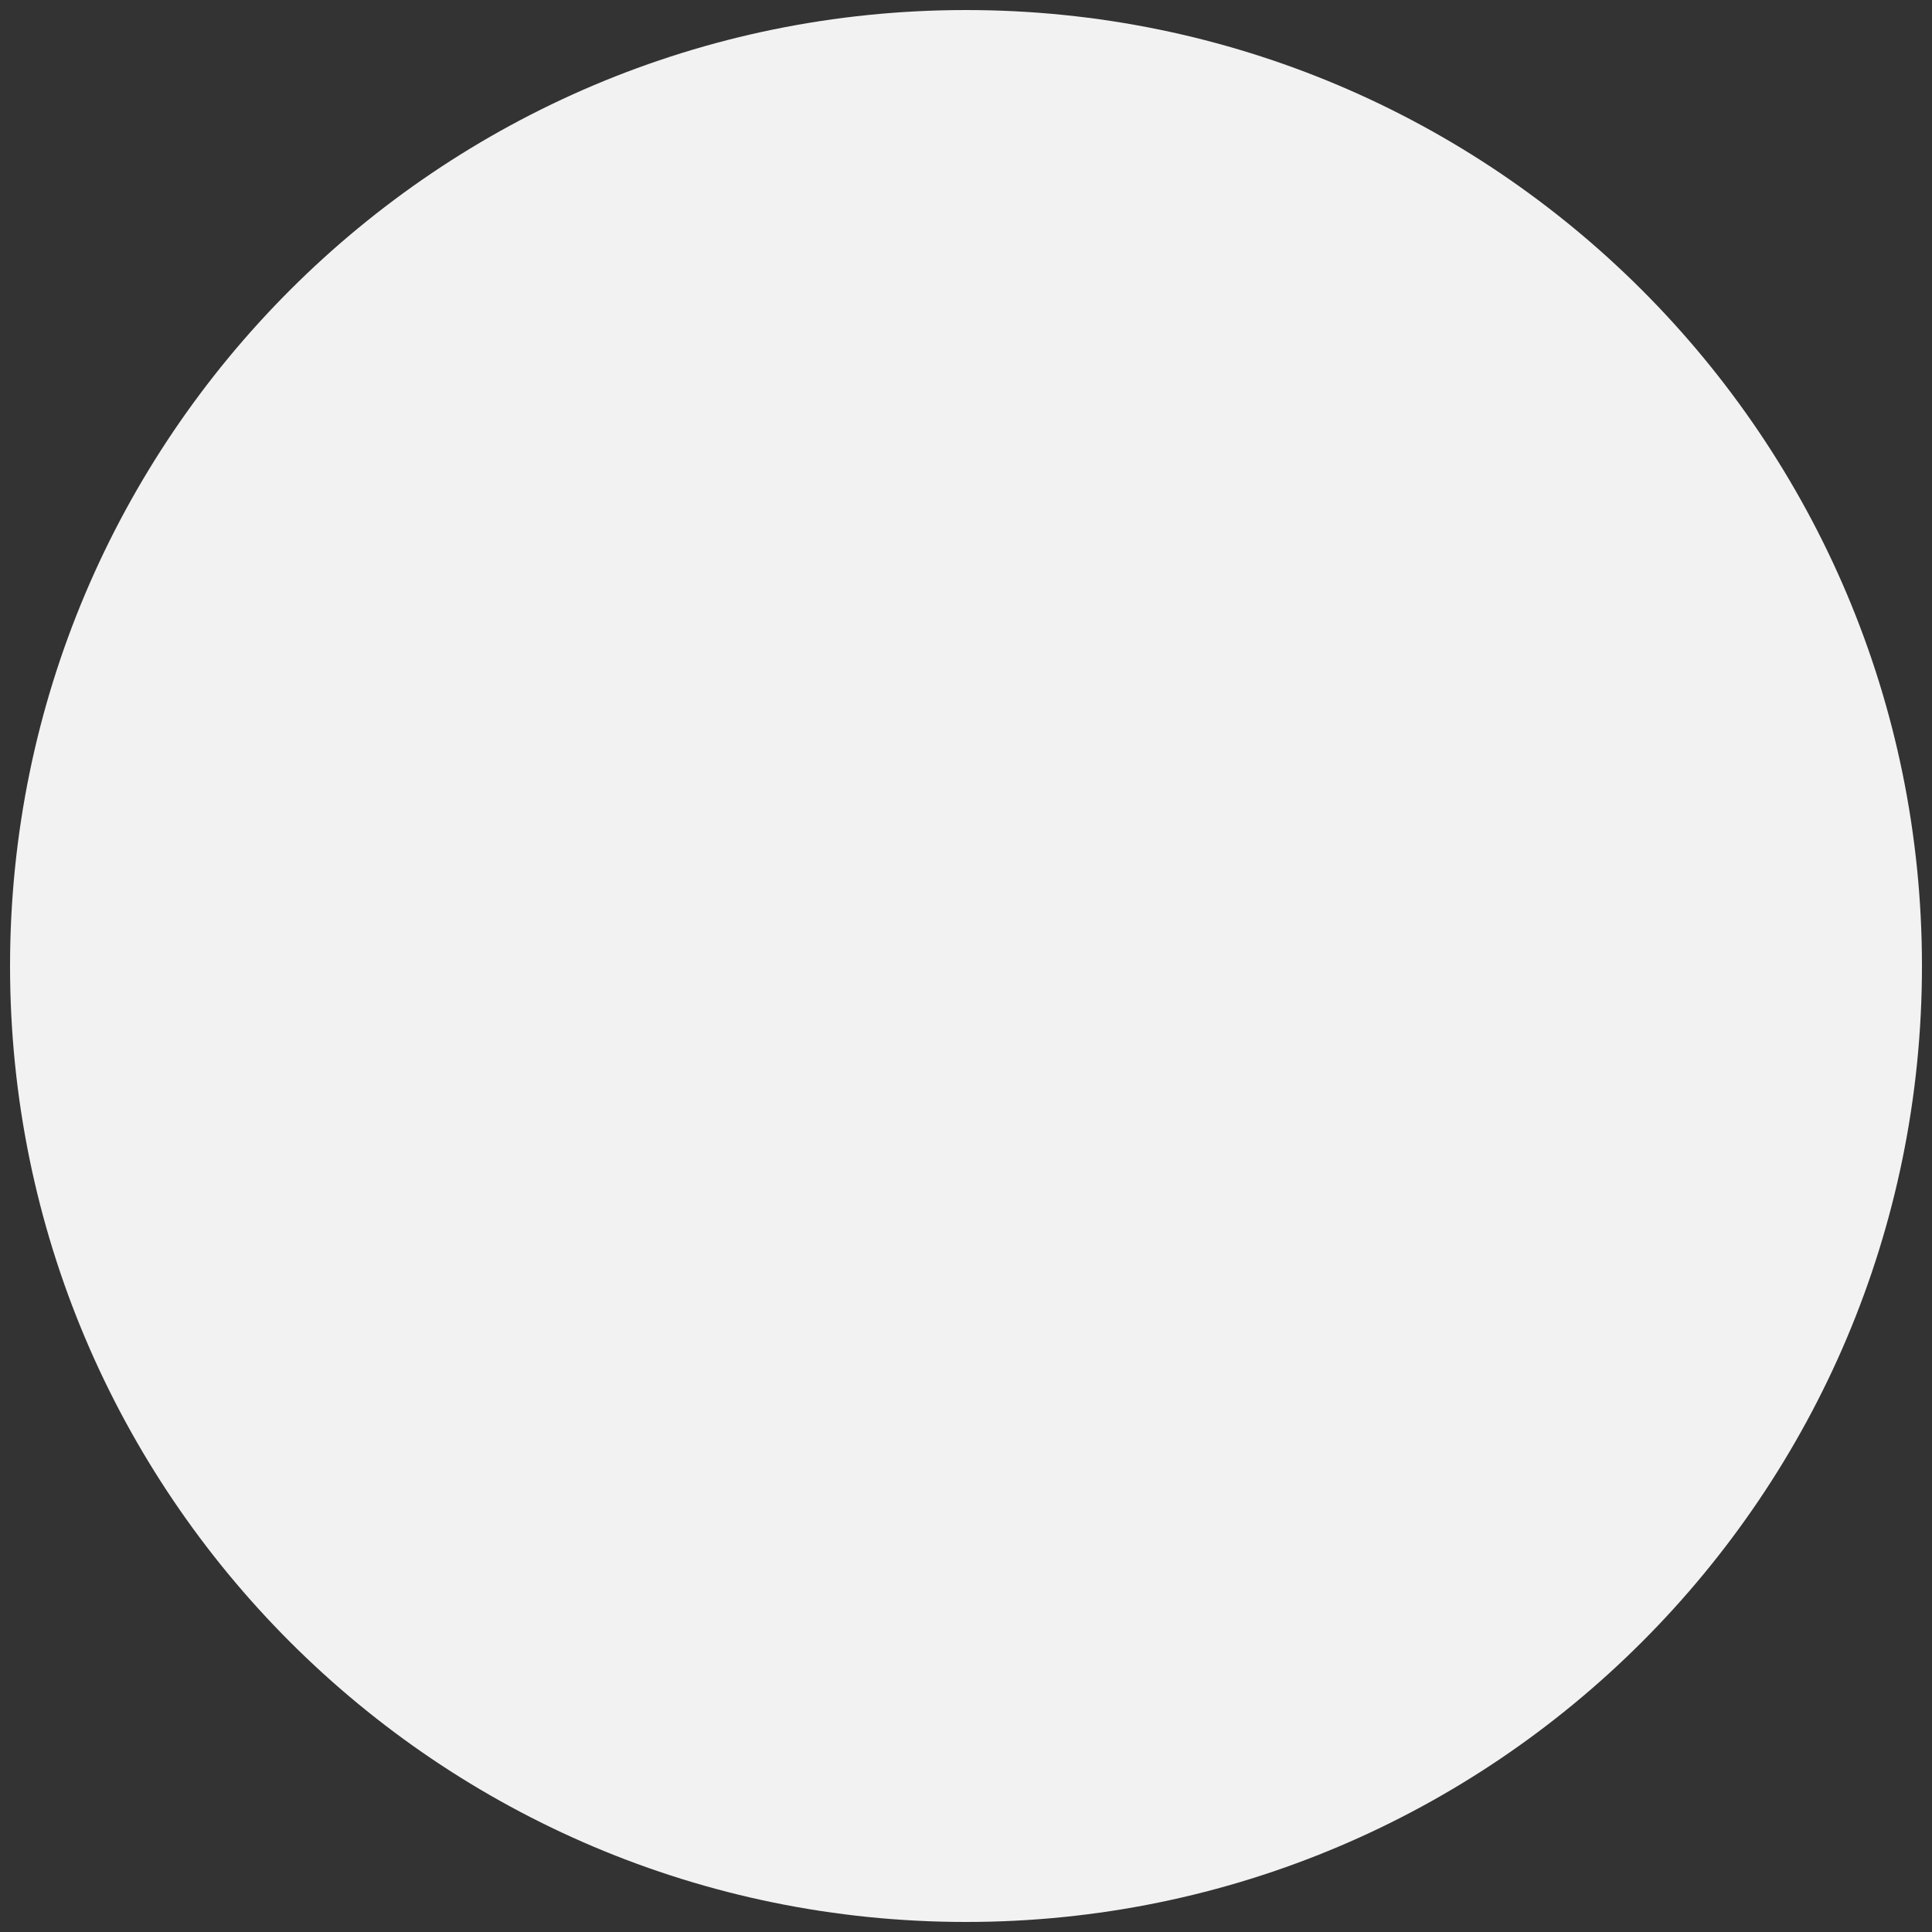 <svg width="30" height="30" viewBox="0 0 30 30" fill="none" xmlns="http://www.w3.org/2000/svg">
<rect x="0" y="0" width="30" height="30" fill="#333333" stroke="none"/>
<path d="M15 29.844C23.198 29.844 29.844 23.198 29.844 15C29.844 6.802 23.198 0.156 15 0.156C6.802 0.156 0.156 6.802 0.156 15C0.156 23.198 6.802 29.844 15 29.844Z" fill="#F2F2F2"/>
</svg>
